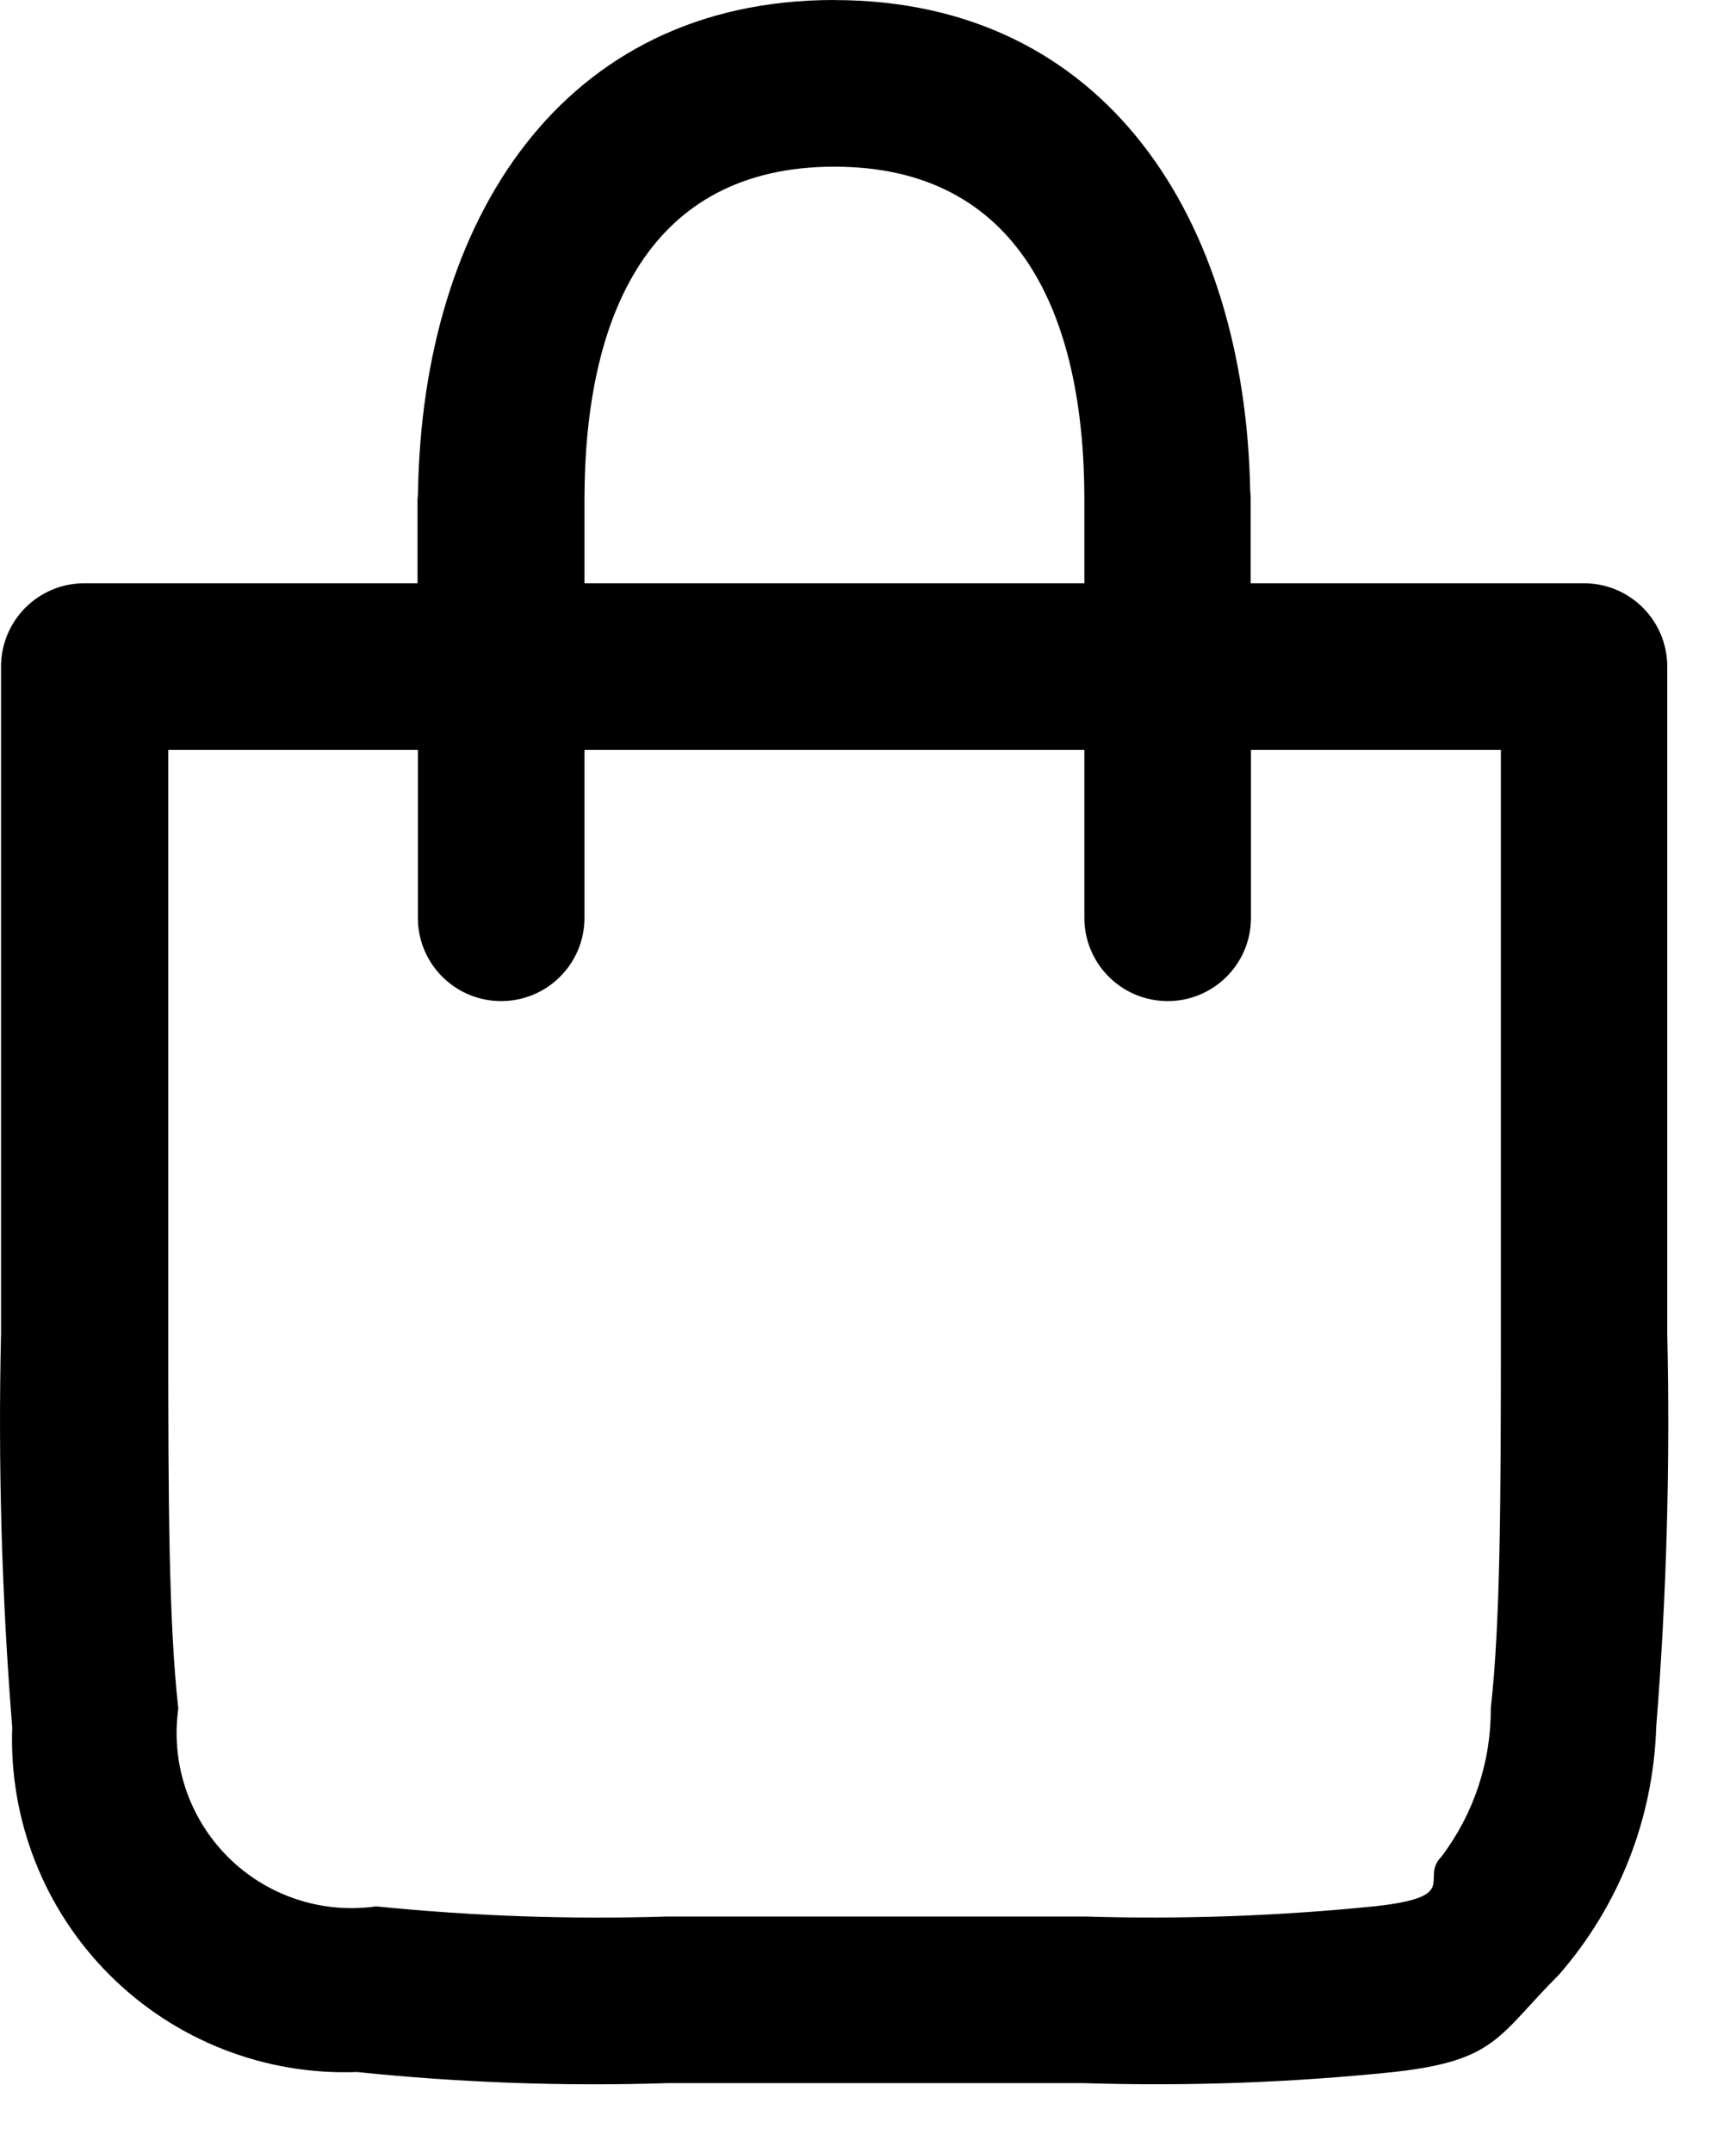 <svg width="25" height="31" viewBox="0 0 25 31" fill="none" xmlns="http://www.w3.org/2000/svg">
<path fill-rule="evenodd" clip-rule="evenodd" d="M12.012 0C8.092 0 6.086 3.172 6.02 7.078C6.02 7.119 6.014 7.159 6.013 7.199V8.398H1.214C0.552 8.398 0.015 8.935 0.015 9.598V19.196C-0.029 21.09 0.025 22.984 0.176 24.872C0.128 26.203 0.635 27.494 1.578 28.436C2.52 29.377 3.811 29.884 5.142 29.834C6.627 29.988 8.121 30.042 9.613 29.994H15.611C17.105 30.041 18.601 29.987 20.088 29.832C21.554 29.666 21.569 29.315 22.452 28.431C23.316 27.44 23.81 26.181 23.851 24.867C24.001 22.98 24.053 21.088 24.01 19.196V9.598C24.01 8.935 23.473 8.398 22.81 8.398H18.011V7.199C18.011 7.153 18.009 7.108 18.004 7.063C17.929 3.165 15.927 0.001 12.012 0.001V0ZM12.016 2.4C14.678 2.4 15.616 4.536 15.616 7.199V8.398H8.417V7.199C8.417 4.535 9.354 2.4 12.016 2.4ZM2.418 10.798H6.018V13.198C6.008 13.86 6.538 14.405 7.2 14.414C7.863 14.424 8.408 13.894 8.417 13.232C8.417 13.219 8.417 13.208 8.417 13.198V10.798H15.616V13.198C15.606 13.86 16.136 14.405 16.799 14.414C17.461 14.424 18.006 13.894 18.015 13.232C18.015 13.219 18.015 13.208 18.015 13.198V10.798H21.614V19.196C21.614 21.587 21.607 23.368 21.469 24.595C21.473 25.366 21.224 26.117 20.759 26.732C20.44 27.052 21.054 27.306 19.822 27.445C18.425 27.588 17.02 27.638 15.616 27.595H9.617C8.215 27.639 6.813 27.59 5.418 27.449C4.633 27.561 3.842 27.297 3.282 26.737C2.722 26.177 2.457 25.387 2.568 24.602C2.429 23.37 2.423 21.59 2.423 19.196V10.798L2.418 10.798Z" fill="#2D2D2D" style="fill:#2D2D2D;fill:color(display-p3 0.175 0.175 0.175);fill-opacity:1;"/>
</svg>
